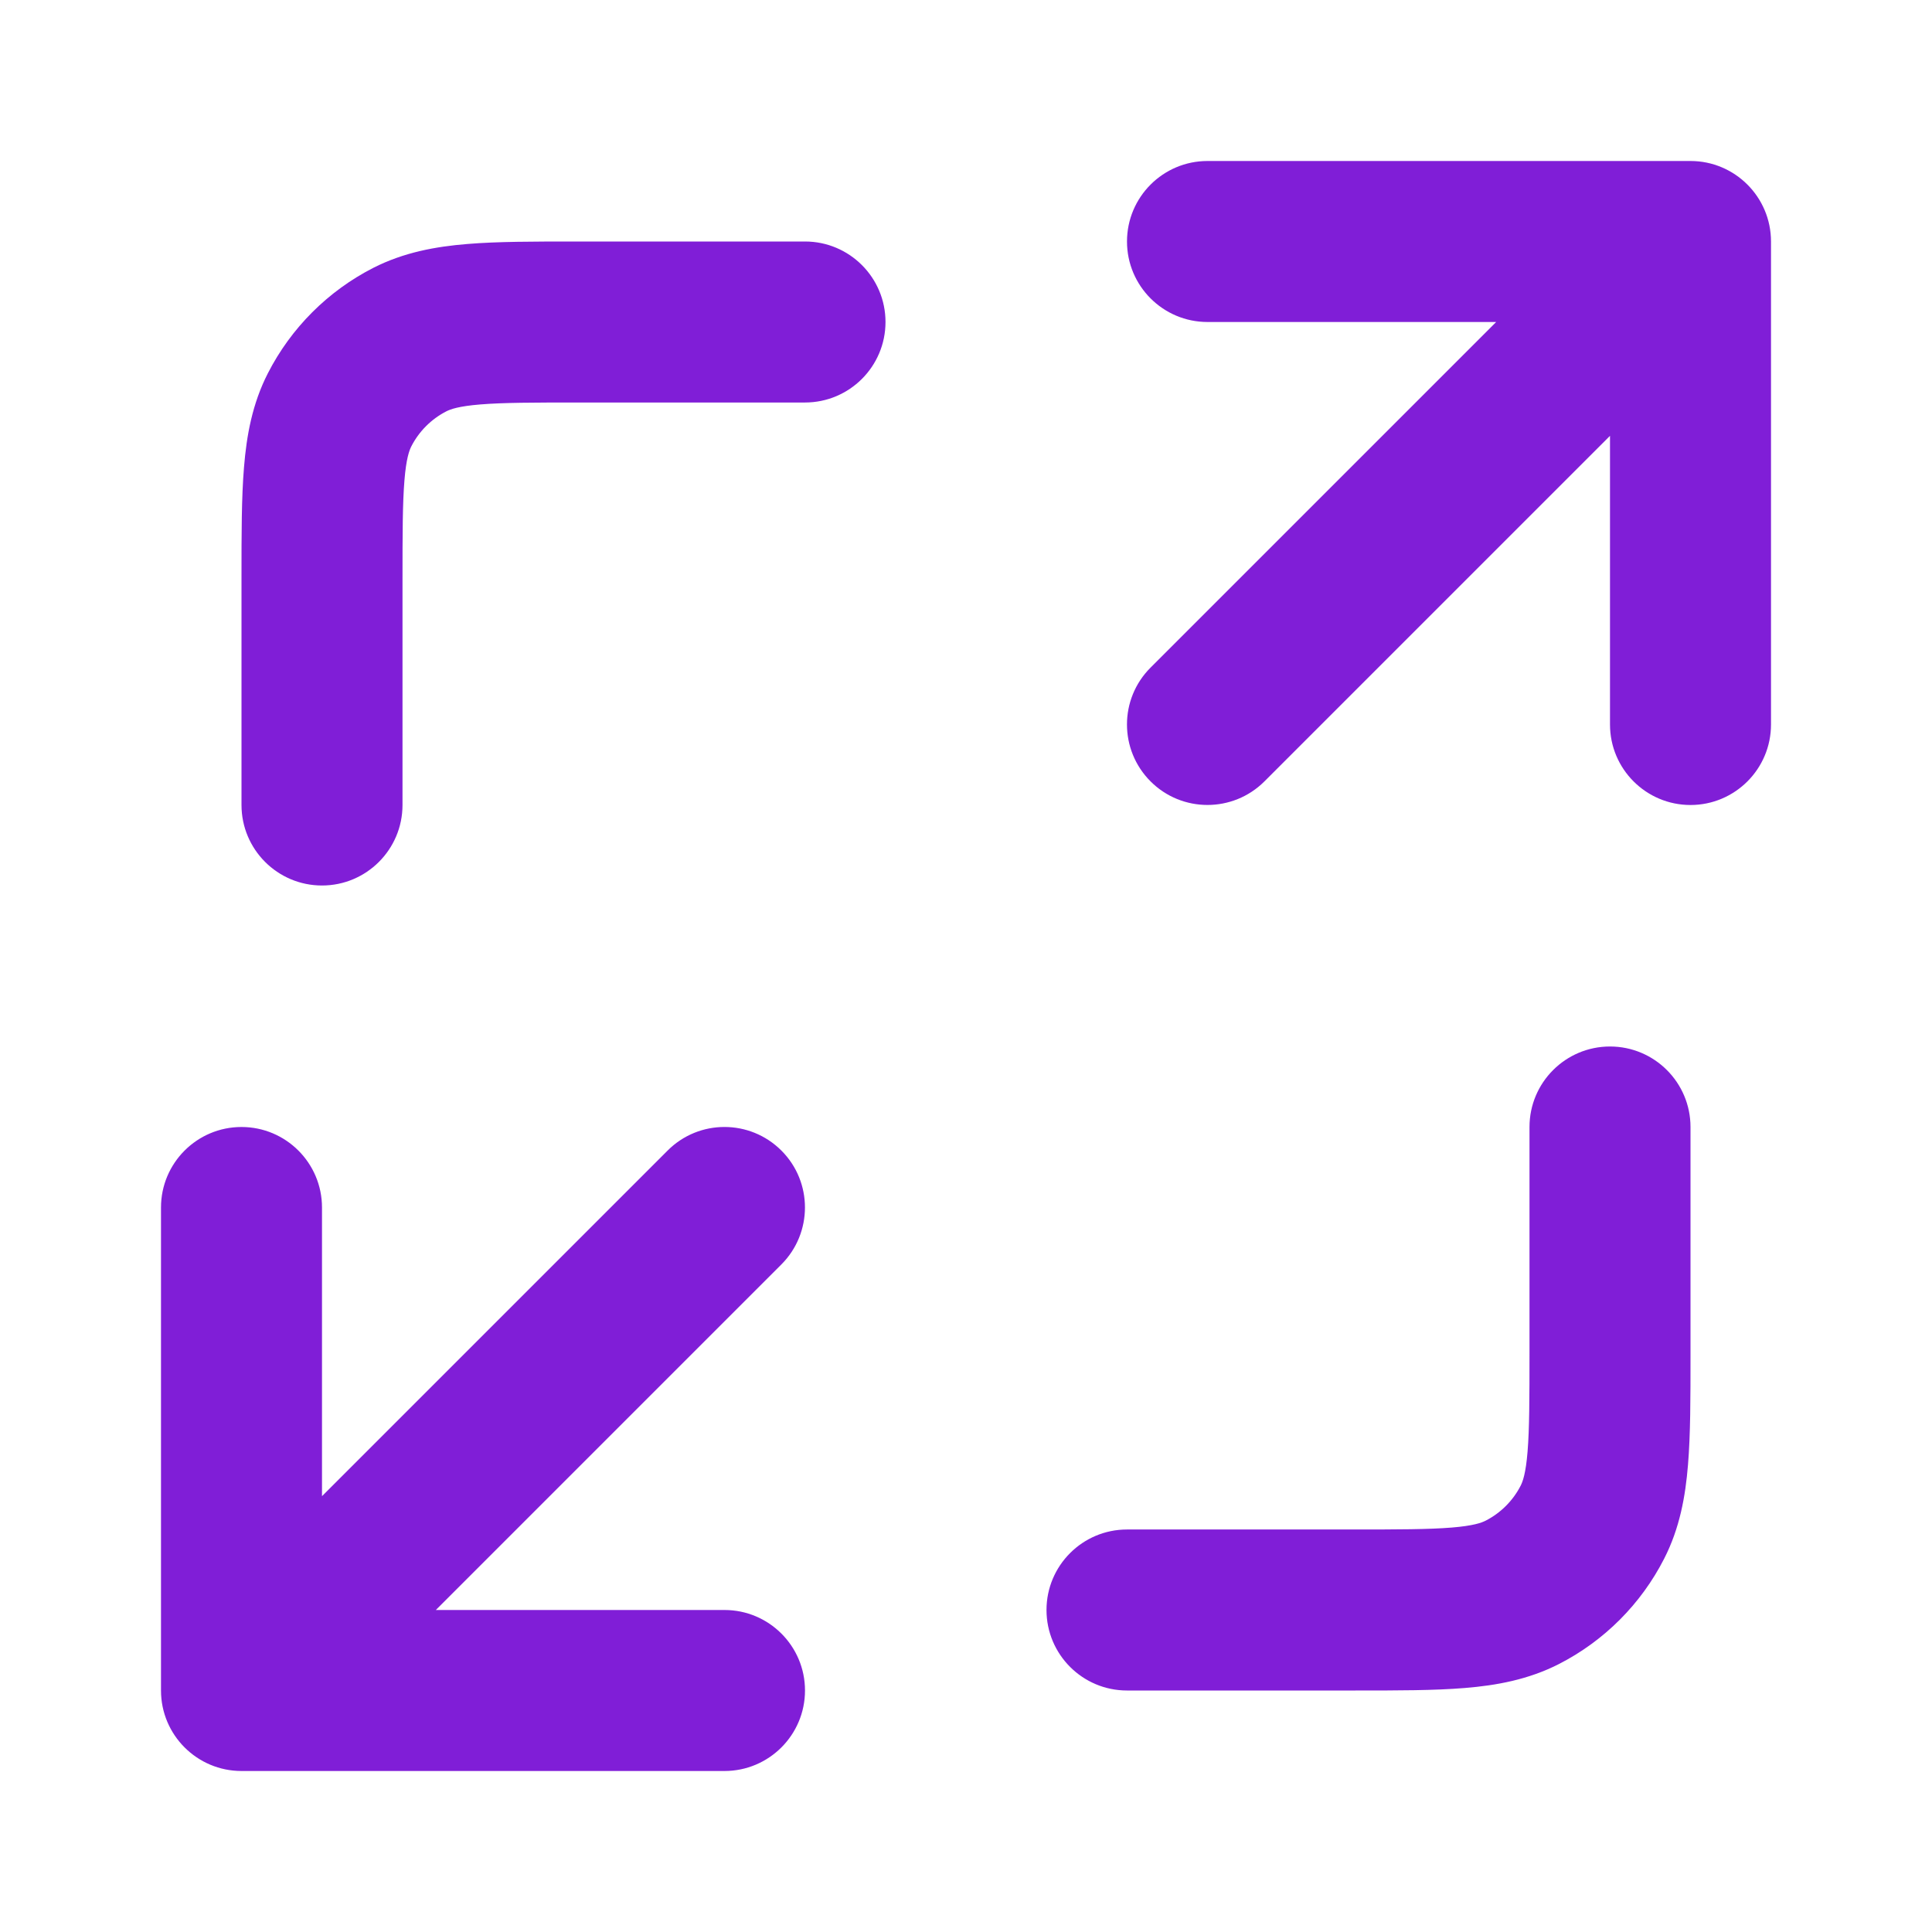 <svg fill="none" height="24" viewBox="0 0 24 24" width="24" xmlns="http://www.w3.org/2000/svg"><g fill="#801ed7"><path d="m14 3c0-.552.448-1 1-1h6c.552 0 1 .448 1 1v6c0 .552-.448 1-1 1s-1-.448-1-1v-3.586l-4.293 4.293c-.391.39-1.024.39-1.414 0-.391-.391-.391-1.024 0-1.414l4.293-4.293h-3.586c-.552 0-1-.448-1-1z"/><path d="m10 3h-2.839c-.527-0-.982-0-1.356.031-.395.032-.789.104-1.167.296-.564.288-1.023.747-1.311 1.311-.193.378-.264.772-.296 1.167-.031.375-.031.829-.031 1.356v2.839c0 .552.448 1 1 1 .552 0 1-.448 1-1v-2.8c0-.577.001-.949.024-1.232.022-.272.06-.372.085-.422.096-.188.249-.341.437-.437.049-.025.15-.063.422-.085.283-.023.656-.024 1.232-.024h2.8c.552 0 1-.448 1-1 0-.552-.448-1-1-1z"/><path d="m19 14v2.8c0 .577-.001.949-.024 1.232-.022.272-.06.372-.085.422-.096.188-.249.341-.437.437-.05.025-.15.063-.422.085-.283.023-.656.024-1.232.024h-2.8c-.552 0-1 .448-1 1s.448 1 1 1h2.838c.527 0 .982 0 1.357-.031.395-.032.789-.104 1.167-.296.565-.288 1.023-.747 1.311-1.311.193-.378.264-.772.296-1.167.031-.374.031-.829.031-1.357v-2.838c0-.552-.448-1-1-1s-1 .448-1 1z"/><path d="m9.707 15.707c.39-.391.39-1.024 0-1.414-.391-.391-1.024-.391-1.414 0l-4.293 4.293v-3.586c0-.552-.448-1-1-1-.552 0-1 .448-1 1v6c0 .552.448 1 1 1h6c.552 0 1-.448 1-1s-.448-1-1-1h-3.586z"/></g></svg>